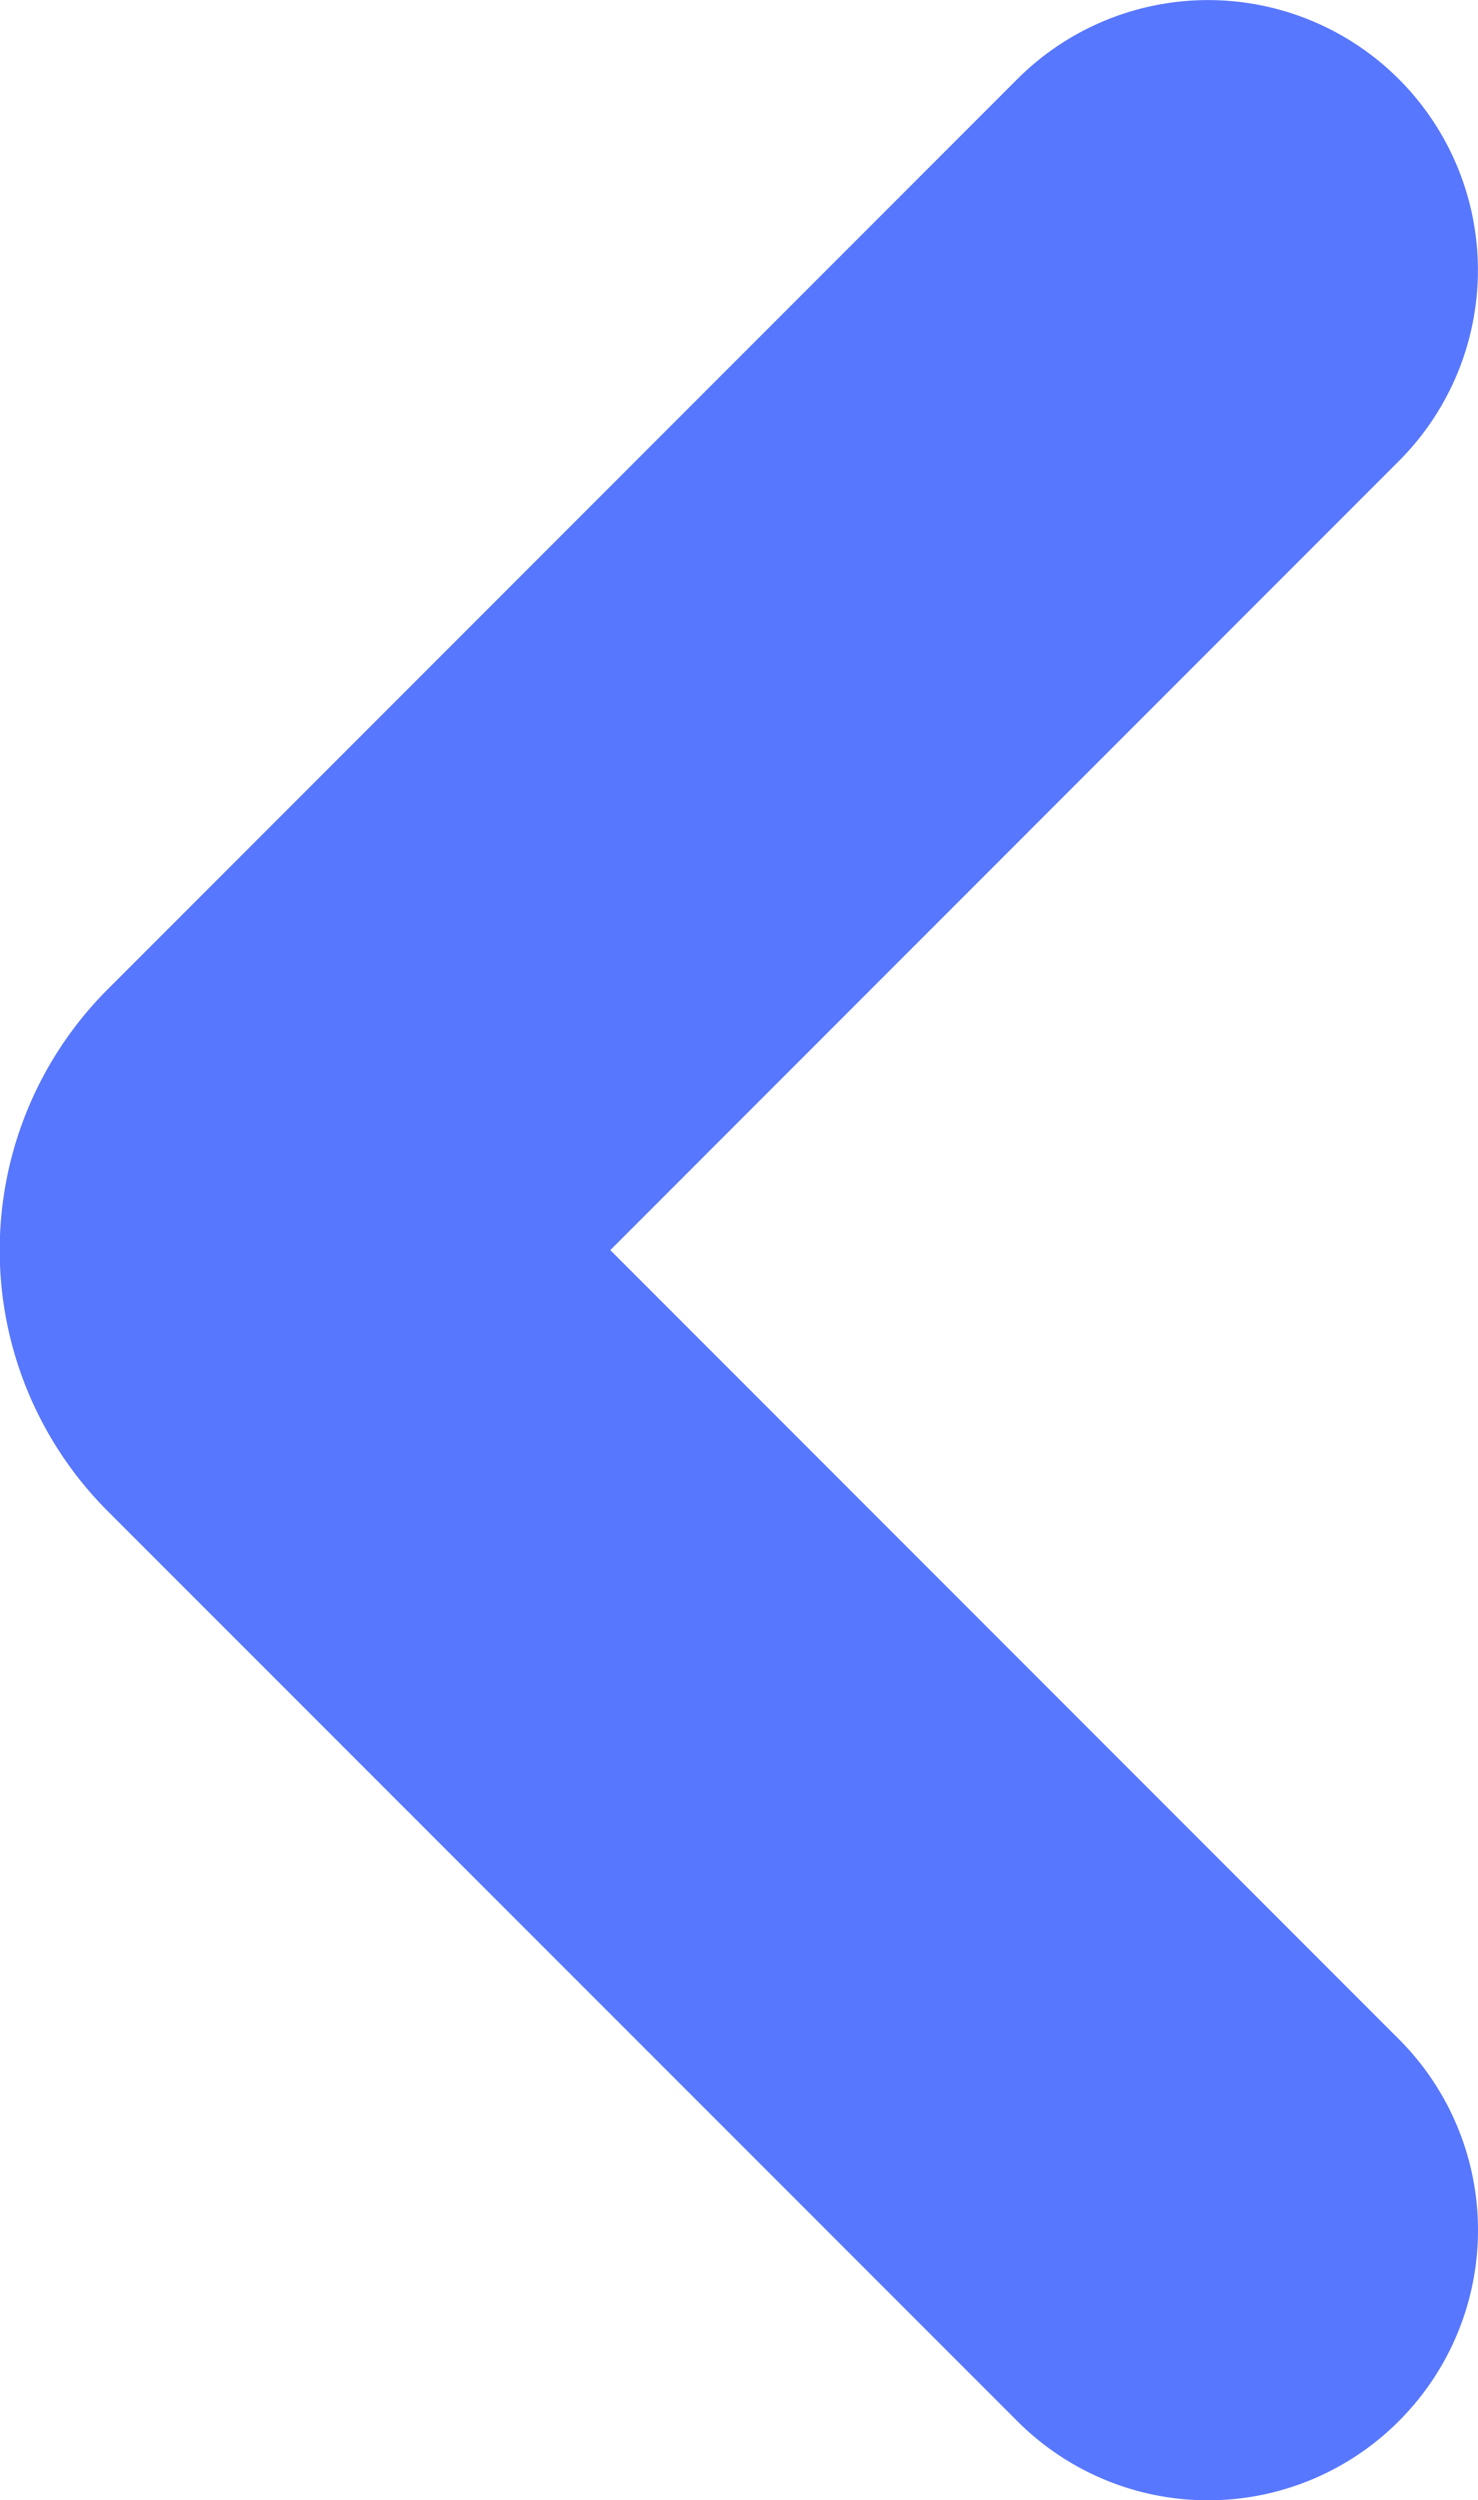 <svg xmlns="http://www.w3.org/2000/svg" width="7.827" height="13.231" viewBox="0 0 7.827 13.231">
  <g id="prevaro" transform="translate(0 0)">
    <path id="Shape_10_copy_2" data-name="Shape 10 copy 2" d="M794.034,531.927a1.428,1.428,0,0,0,0-2.021l-4.176-4.176,4.176-4.176a1.429,1.429,0,0,0-2.021-2.021l-4.818,4.818a1.953,1.953,0,0,0,0,2.759l4.818,4.817A1.427,1.427,0,0,0,794.034,531.927Z" transform="translate(-786.626 -519.114)" fill="#5877ff"/>
  </g>
</svg>
